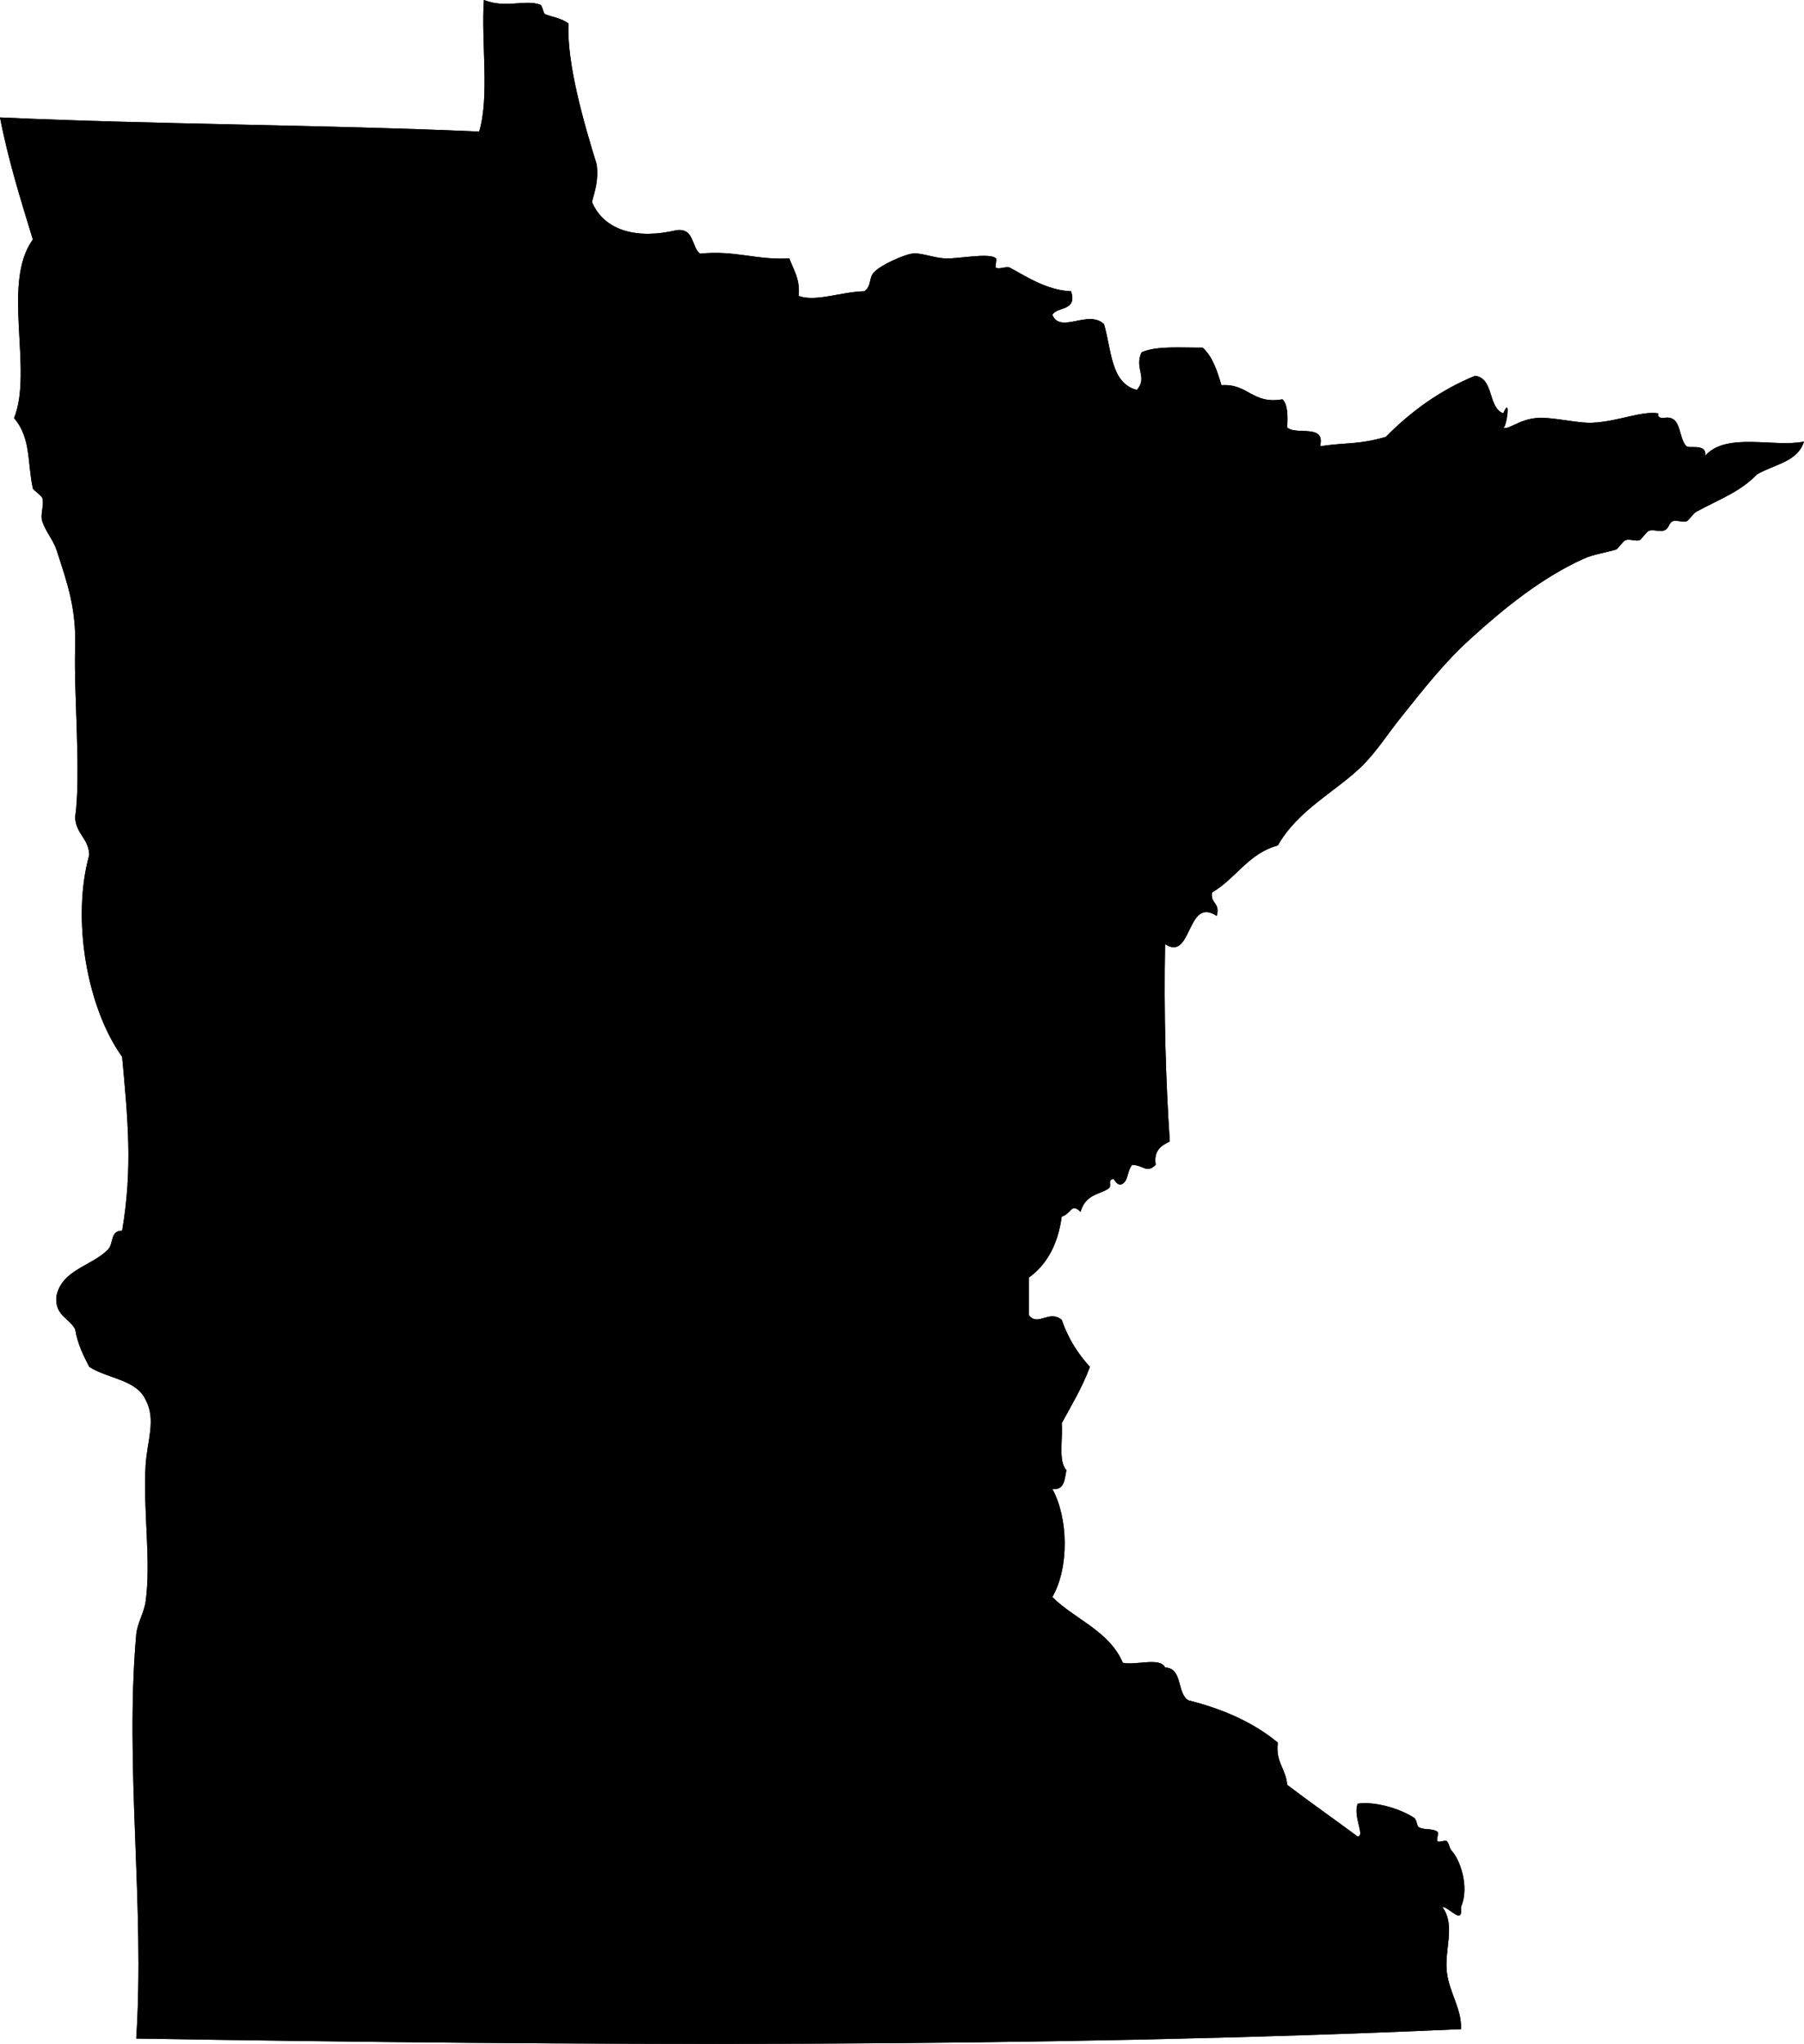 <?xml version="1.0" encoding="utf-8"?>
<!-- Generator: Adobe Illustrator 14.0.0, SVG Export Plug-In . SVG Version: 6.00 Build 43363)  -->
<!DOCTYPE svg PUBLIC "-//W3C//DTD SVG 1.0//EN" "http://www.w3.org/TR/2001/REC-SVG-20010904/DTD/svg10.dtd">
<svg version="1.0" id="Layer_1" xmlns="http://www.w3.org/2000/svg" xmlns:xlink="http://www.w3.org/1999/xlink" x="0px" y="0px"
	 viewBox="0 0 88.25 100" enable-background="new 0 0 88.25 100" xml:space="preserve" preserveAspectRatio="xMidYMid meet">
<path fill-rule="evenodd" clip-rule="evenodd" d="M81.125,20.224c-0.044,0.195,0.09,0.217,0.23,0.229
	c0.951-0.194,0.707,0.937,1.147,1.379c0.136,0.134,0.99-0.161,0.92,0.461c1.037-1.172,3.379-0.387,4.827-0.69
	c-0.303,1-1.482,1.123-2.299,1.608c-0.85,0.875-1.802,1.19-2.988,1.839c-0.102,0.056-0.383,0.436-0.46,0.459
	c-0.196,0.061-0.501-0.086-0.688,0c-0.201,0.093-0.152,0.387-0.46,0.459c-0.209,0.049-0.489-0.073-0.69,0
	c-0.119,0.043-0.373,0.435-0.46,0.461c-0.206,0.062-0.487-0.077-0.688,0c-0.118,0.044-0.375,0.434-0.46,0.459
	c-0.518,0.156-1.087,0.222-1.61,0.459c-2.024,0.928-3.816,2.366-5.514,3.909c-1.279,1.159-2.258,2.418-3.449,3.906
	c-0.581,0.729-1.159,1.627-1.835,2.298c-1.274,1.258-3.132,2.14-4.139,3.906c-1.448,0.39-2.052,1.626-3.217,2.298
	c-0.094,0.554,0.419,0.499,0.228,1.149c-1.479-0.989-1.191,2.258-2.525,1.379c-0.062,3.356,0.024,6.563,0.23,9.651
	c-0.405,0.211-0.8,0.429-0.69,1.147c-0.438,0.434-0.576,0.027-1.15,0c-0.249,0.301-0.177,0.731-0.458,0.921
	c-0.262,0.177-0.426-0.235-0.46-0.23c-0.317,0.046-0.049,0.327-0.23,0.46c-0.428,0.315-1.121,0.262-1.378,1.15
	c-0.47-0.462-0.45,0.102-0.92,0.23c-0.182,1.349-0.719,2.344-1.607,2.985c0,0.613,0,1.226,0,1.841
	c0.438,0.571,0.997-0.288,1.607,0.228c0.314,0.911,0.792,1.659,1.378,2.299c-0.37,1.01-0.896,1.862-1.378,2.758
	c0.063,0.78-0.179,1.865,0.23,2.299c-0.098,0.44-0.083,0.99-0.69,0.917c0.782,1.415,0.831,3.851,0,5.289
	c1.116,1.104,2.787,1.654,3.448,3.217c0.623,0.143,1.824-0.294,2.068,0.229c0.884,0.034,0.56,1.278,1.147,1.608
	c1.715,0.431,3.197,1.095,4.367,2.067c-0.121,0.965,0.401,1.284,0.46,2.068c1.131,0.86,2.306,1.679,3.446,2.528
	c0.38-0.031-0.24-0.959,0-1.607c0.76-0.121,1.99,0.191,2.758,0.688c0.15,0.1,0.124,0.397,0.23,0.46
	c0.262,0.16,0.683,0.039,0.92,0.23c0.077,0.062-0.072,0.387,0,0.46c0.075,0.075,0.388-0.078,0.46,0
	c0.121,0.131,0.111,0.337,0.228,0.46c0.402,0.419,0.892,1.761,0.46,2.756c0.109,0.942-0.576-0.005-0.917,0
	c0.678,0.887,0.082,2.1,0.229,3.219c0.131,1.005,0.731,1.779,0.688,2.758c-20.834,0.933-43.384,0.812-64.807,0.46
	c0.426-6.489-0.568-13.282,0-19.766c0.049-0.55,0.385-1.073,0.459-1.608c0.279-1.98-0.129-4.47,0-6.664
	c0.073-1.206,0.529-2.23,0-3.216c-0.46-0.996-1.876-1.034-2.757-1.61c-0.286-0.555-0.569-1.114-0.69-1.839
	c-0.291-0.55-1.006-0.678-0.918-1.607c0.256-1.315,1.738-1.479,2.528-2.299c0.287-0.298,0.09-0.917,0.689-0.917
	c0.523-3.057,0.277-5.48,0-8.505c-1.72-2.393-2.483-6.742-1.609-9.883c-0.032-0.812-0.658-1.027-0.69-1.838
	c0.299-2.079-0.07-6.052,0-8.272c0.062-1.913-0.361-3.132-0.918-4.827c-0.146-0.447-0.535-0.902-0.69-1.379
	c-0.114-0.346,0.109-0.8,0-1.148c-0.032-0.104-0.446-0.396-0.46-0.461c-0.282-1.313-0.079-2.442-0.919-3.447
	c0.945-2.333-0.629-6.626,0.919-8.731C1.017,9.785,0.41,7.863,0,5.746c7.696,0.348,15.734,0.353,23.441,0.69
	c0.514-1.708,0.092-4.351,0.23-6.436c1.109,0.43,1.993-0.048,2.757,0.23c0.111,0.04,0.143,0.42,0.23,0.459
	c0.327,0.148,0.75,0.169,1.149,0.459c-0.092,1.957,0.759,4.892,1.379,6.895c0.101,0.792-0.091,1.289-0.23,1.841
	c0.611,1.432,2.232,1.828,4.136,1.378c0.879-0.111,0.719,0.813,1.15,1.149c1.711-0.179,2.74,0.323,4.366,0.23
	c0.204,0.561,0.536,0.997,0.459,1.838c0.835,0.309,2.044-0.2,3.217-0.23c0.365-0.277,0.201-0.632,0.46-0.917
	c0.344-0.384,1.461-0.853,1.838-0.92c0.421-0.076,0.935,0.171,1.61,0.23c0.56,0.05,2.223-0.305,2.528,0
	c0.056,0.057-0.068,0.425,0,0.459c0.179,0.093,0.509-0.094,0.688,0c0.72,0.381,1.787,1.107,2.988,1.149
	c0.301,0.991-0.653,0.728-0.92,1.15c0.397,0.958,1.758-0.28,2.528,0.459c0.37,1.238,0.322,2.897,1.607,3.216
	c0.55-0.615-0.138-1.043,0.23-1.837c0.741-0.333,1.928-0.218,2.988-0.231c0.484,0.436,0.71,1.131,0.921,1.84
	c1.314-0.091,1.501,0.947,2.985,0.689c0.267,0.27,0.262,0.812,0.23,1.379c0.443,0.398,1.891-0.206,1.607,0.918
	c1.347-0.2,1.872-0.069,3.219-0.459c1.218-1.233,2.63-2.274,4.366-2.989c0.942,0.131,0.608,1.539,1.378,1.839
	c0.407-0.945,0.139,0.801,0,0.69c0.204,0.165,0.746-0.383,1.61-0.461c0.797-0.071,2.022,0.269,2.756,0.23
	C79.177,20.619,80.301,20.091,81.125,20.224z M70.324,92.385c-0.062-0.062-0.349,0.111-0.23,0.23
	C70.157,92.678,70.443,92.504,70.324,92.385z"/>
<path fill-rule="evenodd" clip-rule="evenodd" d="M70.093,92.616c-0.118-0.119,0.168-0.293,0.23-0.23
	C70.443,92.504,70.157,92.678,70.093,92.616z"/>
<path d="M77.906,20.683c-0.733,0.039-1.959-0.301-2.756-0.23c-0.864,0.079-1.406,0.626-1.61,0.461c0.139,0.11,0.407-1.636,0-0.69
	c-0.77-0.3-0.436-1.708-1.378-1.839c-1.736,0.715-3.148,1.756-4.366,2.989c-1.347,0.39-1.872,0.259-3.219,0.459
	c0.283-1.124-1.164-0.52-1.607-0.918c0.031-0.567,0.036-1.109-0.23-1.379c-1.484,0.258-1.671-0.78-2.985-0.689
	c-0.211-0.709-0.437-1.404-0.921-1.84c-1.061,0.013-2.247-0.102-2.988,0.231c-0.368,0.794,0.319,1.222-0.23,1.837
	c-1.285-0.319-1.237-1.979-1.607-3.216c-0.771-0.739-2.131,0.499-2.528-0.459c0.267-0.422,1.221-0.16,0.92-1.15
	c-1.201-0.042-2.269-0.768-2.988-1.149c-0.179-0.094-0.509,0.093-0.688,0c-0.068-0.034,0.056-0.402,0-0.459
	c-0.306-0.305-1.969,0.05-2.528,0c-0.675-0.059-1.188-0.306-1.61-0.23c-0.376,0.068-1.494,0.537-1.838,0.92
	c-0.259,0.286-0.096,0.641-0.46,0.917c-1.173,0.03-2.382,0.539-3.217,0.23c0.077-0.842-0.255-1.278-0.459-1.838
	c-1.626,0.093-2.655-0.409-4.366-0.23c-0.431-0.335-0.271-1.26-1.15-1.149c-1.904,0.45-3.525,0.054-4.136-1.378
	c0.139-0.552,0.331-1.049,0.23-1.841c-0.62-2.002-1.471-4.938-1.379-6.895c-0.398-0.29-0.822-0.311-1.149-0.459
	C26.571,0.65,26.54,0.27,26.428,0.23C25.665-0.048,24.78,0.43,23.671,0c-0.138,2.085,0.284,4.729-0.23,6.436
	C15.734,6.098,7.696,6.093,0,5.746c0.41,2.118,1.017,4.04,1.608,5.976c-1.549,2.105,0.025,6.398-0.919,8.731
	c0.84,1.005,0.637,2.134,0.919,3.447c0.014,0.065,0.428,0.357,0.46,0.461c0.109,0.348-0.114,0.802,0,1.148
	c0.155,0.477,0.543,0.932,0.69,1.379c0.557,1.694,0.98,2.914,0.918,4.827c-0.07,2.221,0.299,6.193,0,8.272
	c0.033,0.812,0.659,1.027,0.69,1.838c-0.875,3.141-0.111,7.49,1.609,9.883c0.277,3.024,0.523,5.448,0,8.505
	c-0.599,0-0.402,0.619-0.689,0.917c-0.791,0.819-2.272,0.983-2.528,2.299c-0.088,0.93,0.627,1.058,0.918,1.607
	c0.121,0.725,0.404,1.284,0.69,1.839c0.88,0.576,2.297,0.614,2.757,1.61c0.529,0.985,0.073,2.01,0,3.216
	c-0.129,2.194,0.279,4.684,0,6.664c-0.074,0.535-0.41,1.059-0.459,1.608c-0.568,6.483,0.426,13.276,0,19.766
	c21.423,0.352,43.973,0.473,64.807-0.46c0.044-0.979-0.557-1.753-0.688-2.758c-0.147-1.119,0.448-2.332-0.229-3.219
	c0.341-0.005,1.026,0.942,0.917,0c0.432-0.995-0.058-2.337-0.46-2.756c-0.116-0.123-0.106-0.329-0.228-0.46
	c-0.072-0.078-0.385,0.075-0.46,0c-0.072-0.073,0.077-0.397,0-0.46c-0.237-0.191-0.658-0.07-0.92-0.23
	c-0.106-0.062-0.08-0.36-0.23-0.46c-0.768-0.496-1.998-0.809-2.758-0.688c-0.24,0.648,0.38,1.576,0,1.607
	c-1.141-0.85-2.315-1.668-3.446-2.528c-0.059-0.784-0.581-1.104-0.46-2.068c-1.17-0.973-2.652-1.637-4.367-2.067
	c-0.588-0.33-0.264-1.574-1.147-1.608c-0.244-0.523-1.445-0.087-2.068-0.229c-0.661-1.562-2.332-2.112-3.448-3.217
	c0.831-1.438,0.782-3.874,0-5.289c0.607,0.073,0.593-0.477,0.69-0.917c-0.409-0.434-0.167-1.519-0.23-2.299
	c0.482-0.896,1.008-1.748,1.378-2.758c-0.586-0.64-1.063-1.388-1.378-2.299c-0.61-0.516-1.17,0.344-1.607-0.228
	c0-0.615,0-1.228,0-1.841c0.889-0.642,1.426-1.637,1.607-2.985c0.47-0.129,0.45-0.692,0.92-0.23c0.257-0.889,0.95-0.835,1.378-1.15
	c0.182-0.133-0.087-0.414,0.23-0.46c0.034-0.005,0.198,0.407,0.46,0.23c0.281-0.189,0.209-0.62,0.458-0.921
	c0.574,0.027,0.712,0.434,1.15,0c-0.109-0.719,0.285-0.937,0.69-1.147c-0.206-3.088-0.293-6.295-0.23-9.651
	c1.334,0.879,1.046-2.368,2.525-1.379c0.191-0.65-0.321-0.596-0.228-1.149c1.165-0.672,1.769-1.908,3.217-2.298
	c1.007-1.767,2.864-2.648,4.139-3.906c0.676-0.671,1.254-1.569,1.835-2.298c1.191-1.488,2.17-2.748,3.449-3.906
	c1.697-1.542,3.489-2.981,5.514-3.909c0.523-0.237,1.093-0.303,1.61-0.459c0.085-0.025,0.342-0.415,0.46-0.459
	c0.201-0.077,0.482,0.062,0.688,0c0.087-0.026,0.341-0.417,0.46-0.461c0.201-0.073,0.481,0.049,0.69,0
	c0.308-0.072,0.259-0.366,0.46-0.459c0.187-0.086,0.491,0.061,0.688,0c0.077-0.023,0.358-0.403,0.46-0.459
	c1.187-0.649,2.139-0.964,2.988-1.839c0.816-0.485,1.996-0.608,2.299-1.608c-1.448,0.303-3.79-0.482-4.827,0.69
	c0.07-0.622-0.784-0.327-0.92-0.461c-0.44-0.442-0.196-1.573-1.147-1.379c-0.141-0.012-0.274-0.034-0.23-0.229
	C80.301,20.091,79.177,20.619,77.906,20.683z"/>
</svg>
